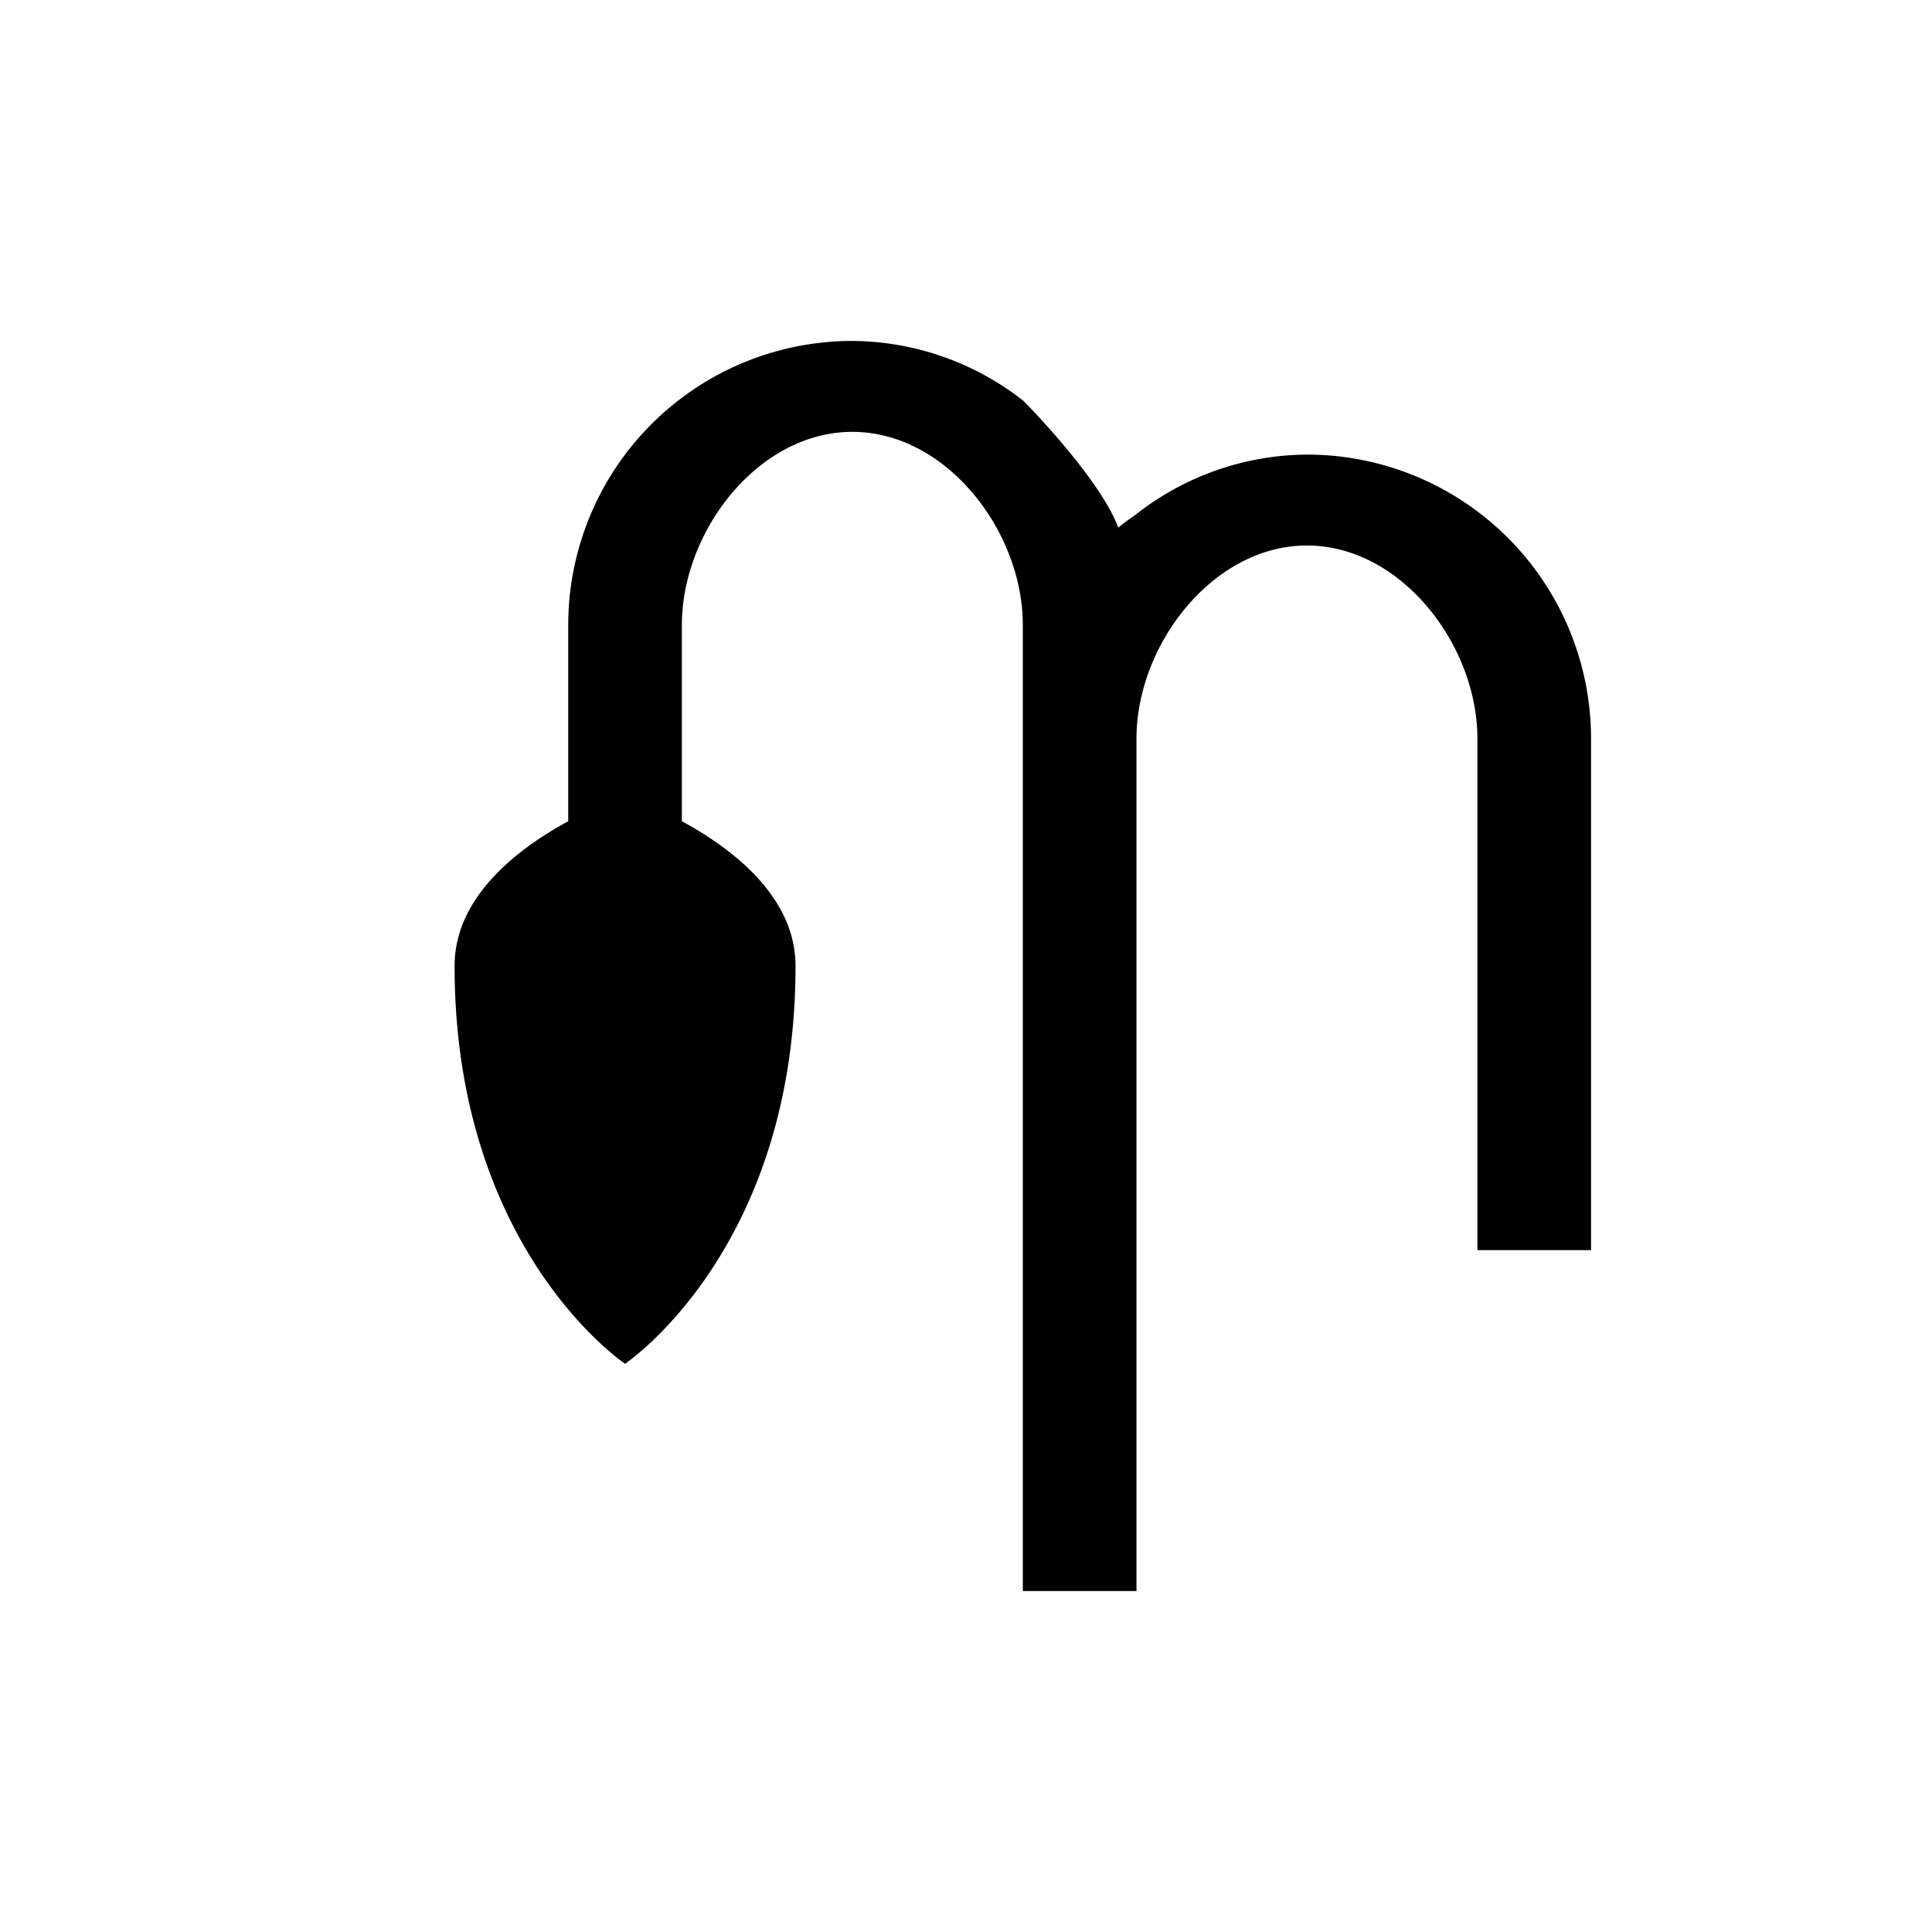 <svg xmlns="http://www.w3.org/2000/svg" viewBox="0 0 17 17"><path d="M14 6.5V11h-1V6.5c0-.827-.673-1.7-1.5-1.7S10 5.673 10 6.5V14H9V5.5c0-.827-.673-1.7-1.5-1.7S6 4.673 6 5.5v1.726c.436.237 1 .66 1 1.274C7 11 5.5 12 5.5 12S4 11 4 8.5c0-.613.564-1.037 1-1.274V5.5A2.5 2.5 0 0 1 7.5 3a2.46 2.46 0 0 1 1.5.523c.016.012.681.688.84 1.12.05-.044.107-.08.16-.12A2.46 2.46 0 0 1 11.5 4 2.5 2.5 0 0 1 14 6.5z"/></svg>